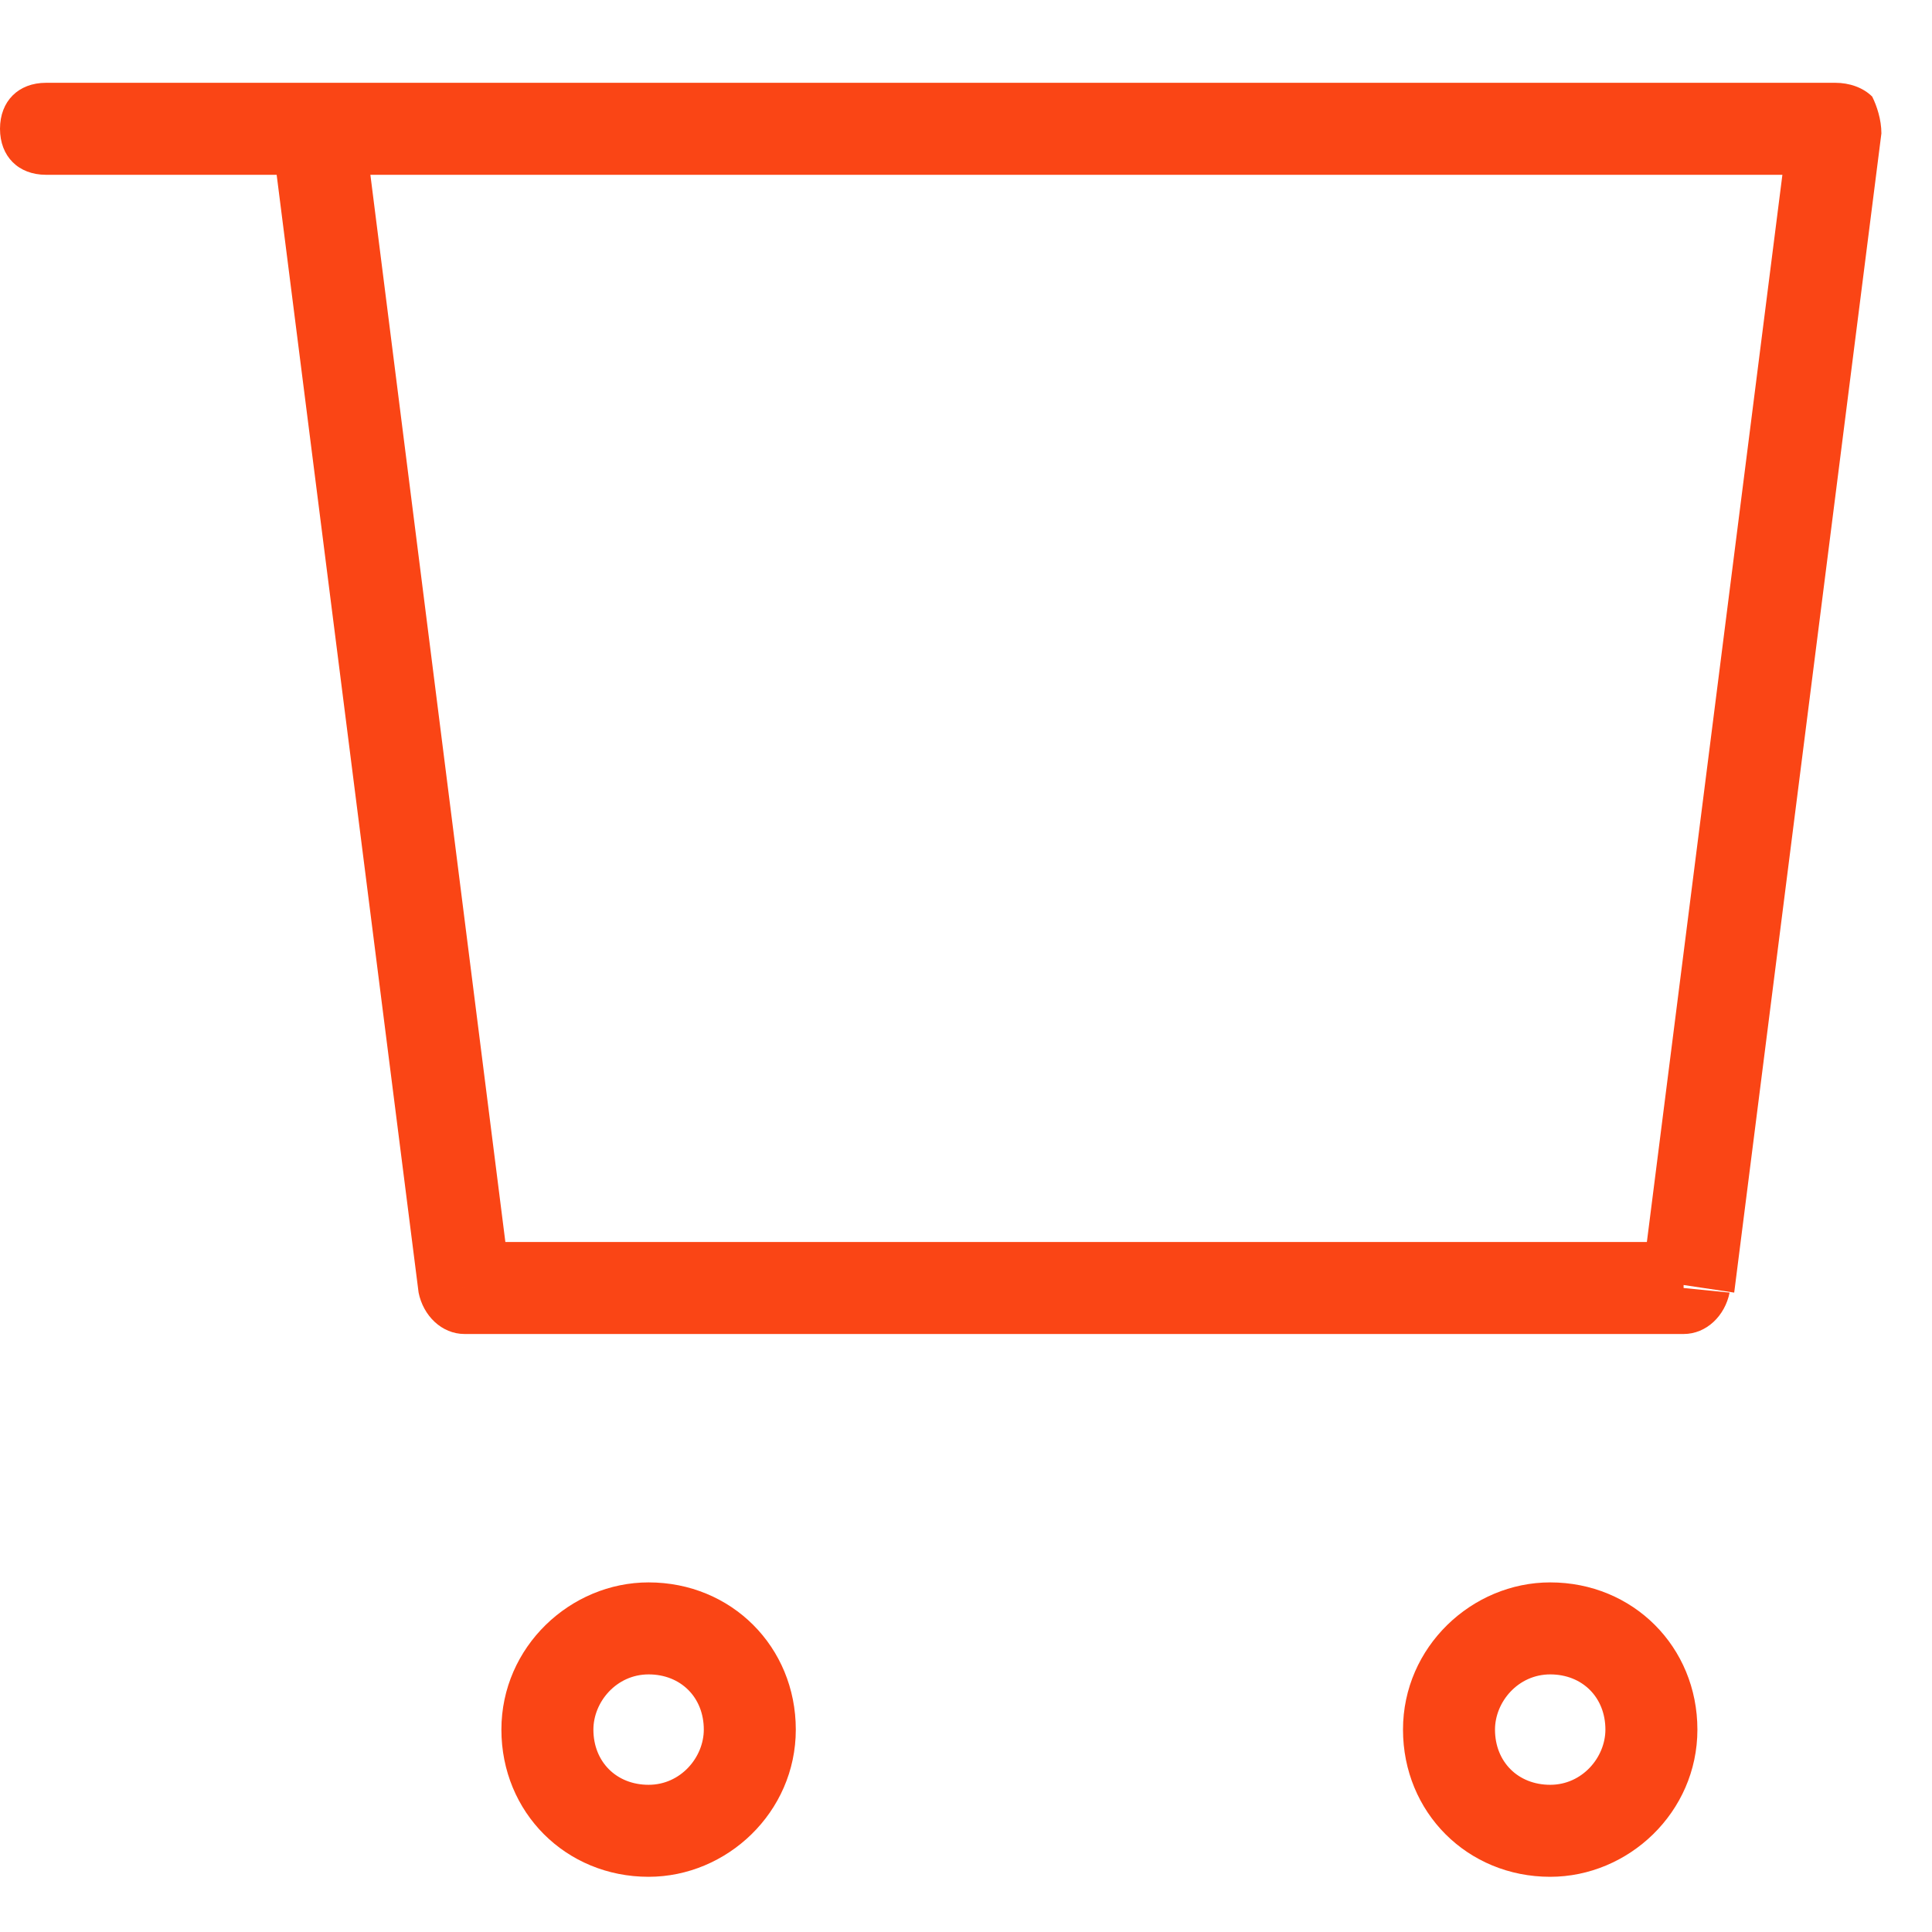 <?xml version="1.0" encoding="utf-8"?>
<!-- Generator: Adobe Illustrator 27.1.0, SVG Export Plug-In . SVG Version: 6.00 Build 0)  -->
<svg version="1.1" id="Capa_1" xmlns="http://www.w3.org/2000/svg" xmlns:xlink="http://www.w3.org/1999/xlink" x="0px" y="0px"
	 viewBox="0 0 42 42" style="enable-background:new 0 0 42 42;" xml:space="preserve">
<style type="text/css">
	.st0{fill:#FA4515;}
</style>
<path class="st0" d="M6.9,2.8v-1c-0.3,0-0.6,0.1-0.8,0.3C6,2.3,5.9,2.6,5.9,2.9L6.9,2.8z M39.9,2.8l1,0.1c0-0.3-0.1-0.6-0.2-0.8
	c-0.2-0.2-0.5-0.3-0.8-0.3V2.8z M36.6,28v1c0.5,0,0.9-0.4,1-0.9L36.6,28z M10.1,28l-1,0.1c0.1,0.5,0.5,0.9,1,0.9V28z M9.7,3.8
	c0.6,0,1-0.4,1-1c0-0.6-0.4-1-1-1V3.8z M1,1.8c-0.6,0-1,0.4-1,1c0,0.6,0.4,1,1,1V1.8z M6.9,3.8h33v-2h-33V3.8z M38.9,2.6l-3.2,25.2
	l2,0.3l3.2-25.2L38.9,2.6z M36.6,27H10.1v2h26.5V27z M11.1,27.9L7.9,2.6l-2,0.3l3.2,25.2L11.1,27.9z M14.1,40.8
	c1.7,0,3.2-1.4,3.2-3.2h-2c0,0.6-0.5,1.2-1.2,1.2V40.8z M17.3,37.6c0-1.8-1.4-3.2-3.2-3.2v2c0.7,0,1.2,0.5,1.2,1.2H17.3z M14.1,34.4
	c-1.7,0-3.2,1.4-3.2,3.2h2c0-0.6,0.5-1.2,1.2-1.2V34.4z M10.9,37.6c0,1.8,1.4,3.2,3.2,3.2v-2c-0.7,0-1.2-0.5-1.2-1.2H10.9z
	 M33.7,40.8c1.7,0,3.2-1.4,3.2-3.2h-2c0,0.6-0.5,1.2-1.2,1.2V40.8z M36.9,37.6c0-1.8-1.4-3.2-3.2-3.2v2c0.7,0,1.2,0.5,1.2,1.2H36.9z
	 M33.7,34.4c-1.7,0-3.2,1.4-3.2,3.2h2c0-0.6,0.5-1.2,1.2-1.2V34.4z M30.5,37.6c0,1.8,1.4,3.2,3.2,3.2v-2c-0.7,0-1.2-0.5-1.2-1.2
	H30.5z M9.7,1.8H1v2h8.7V1.8z"/>
</svg>
